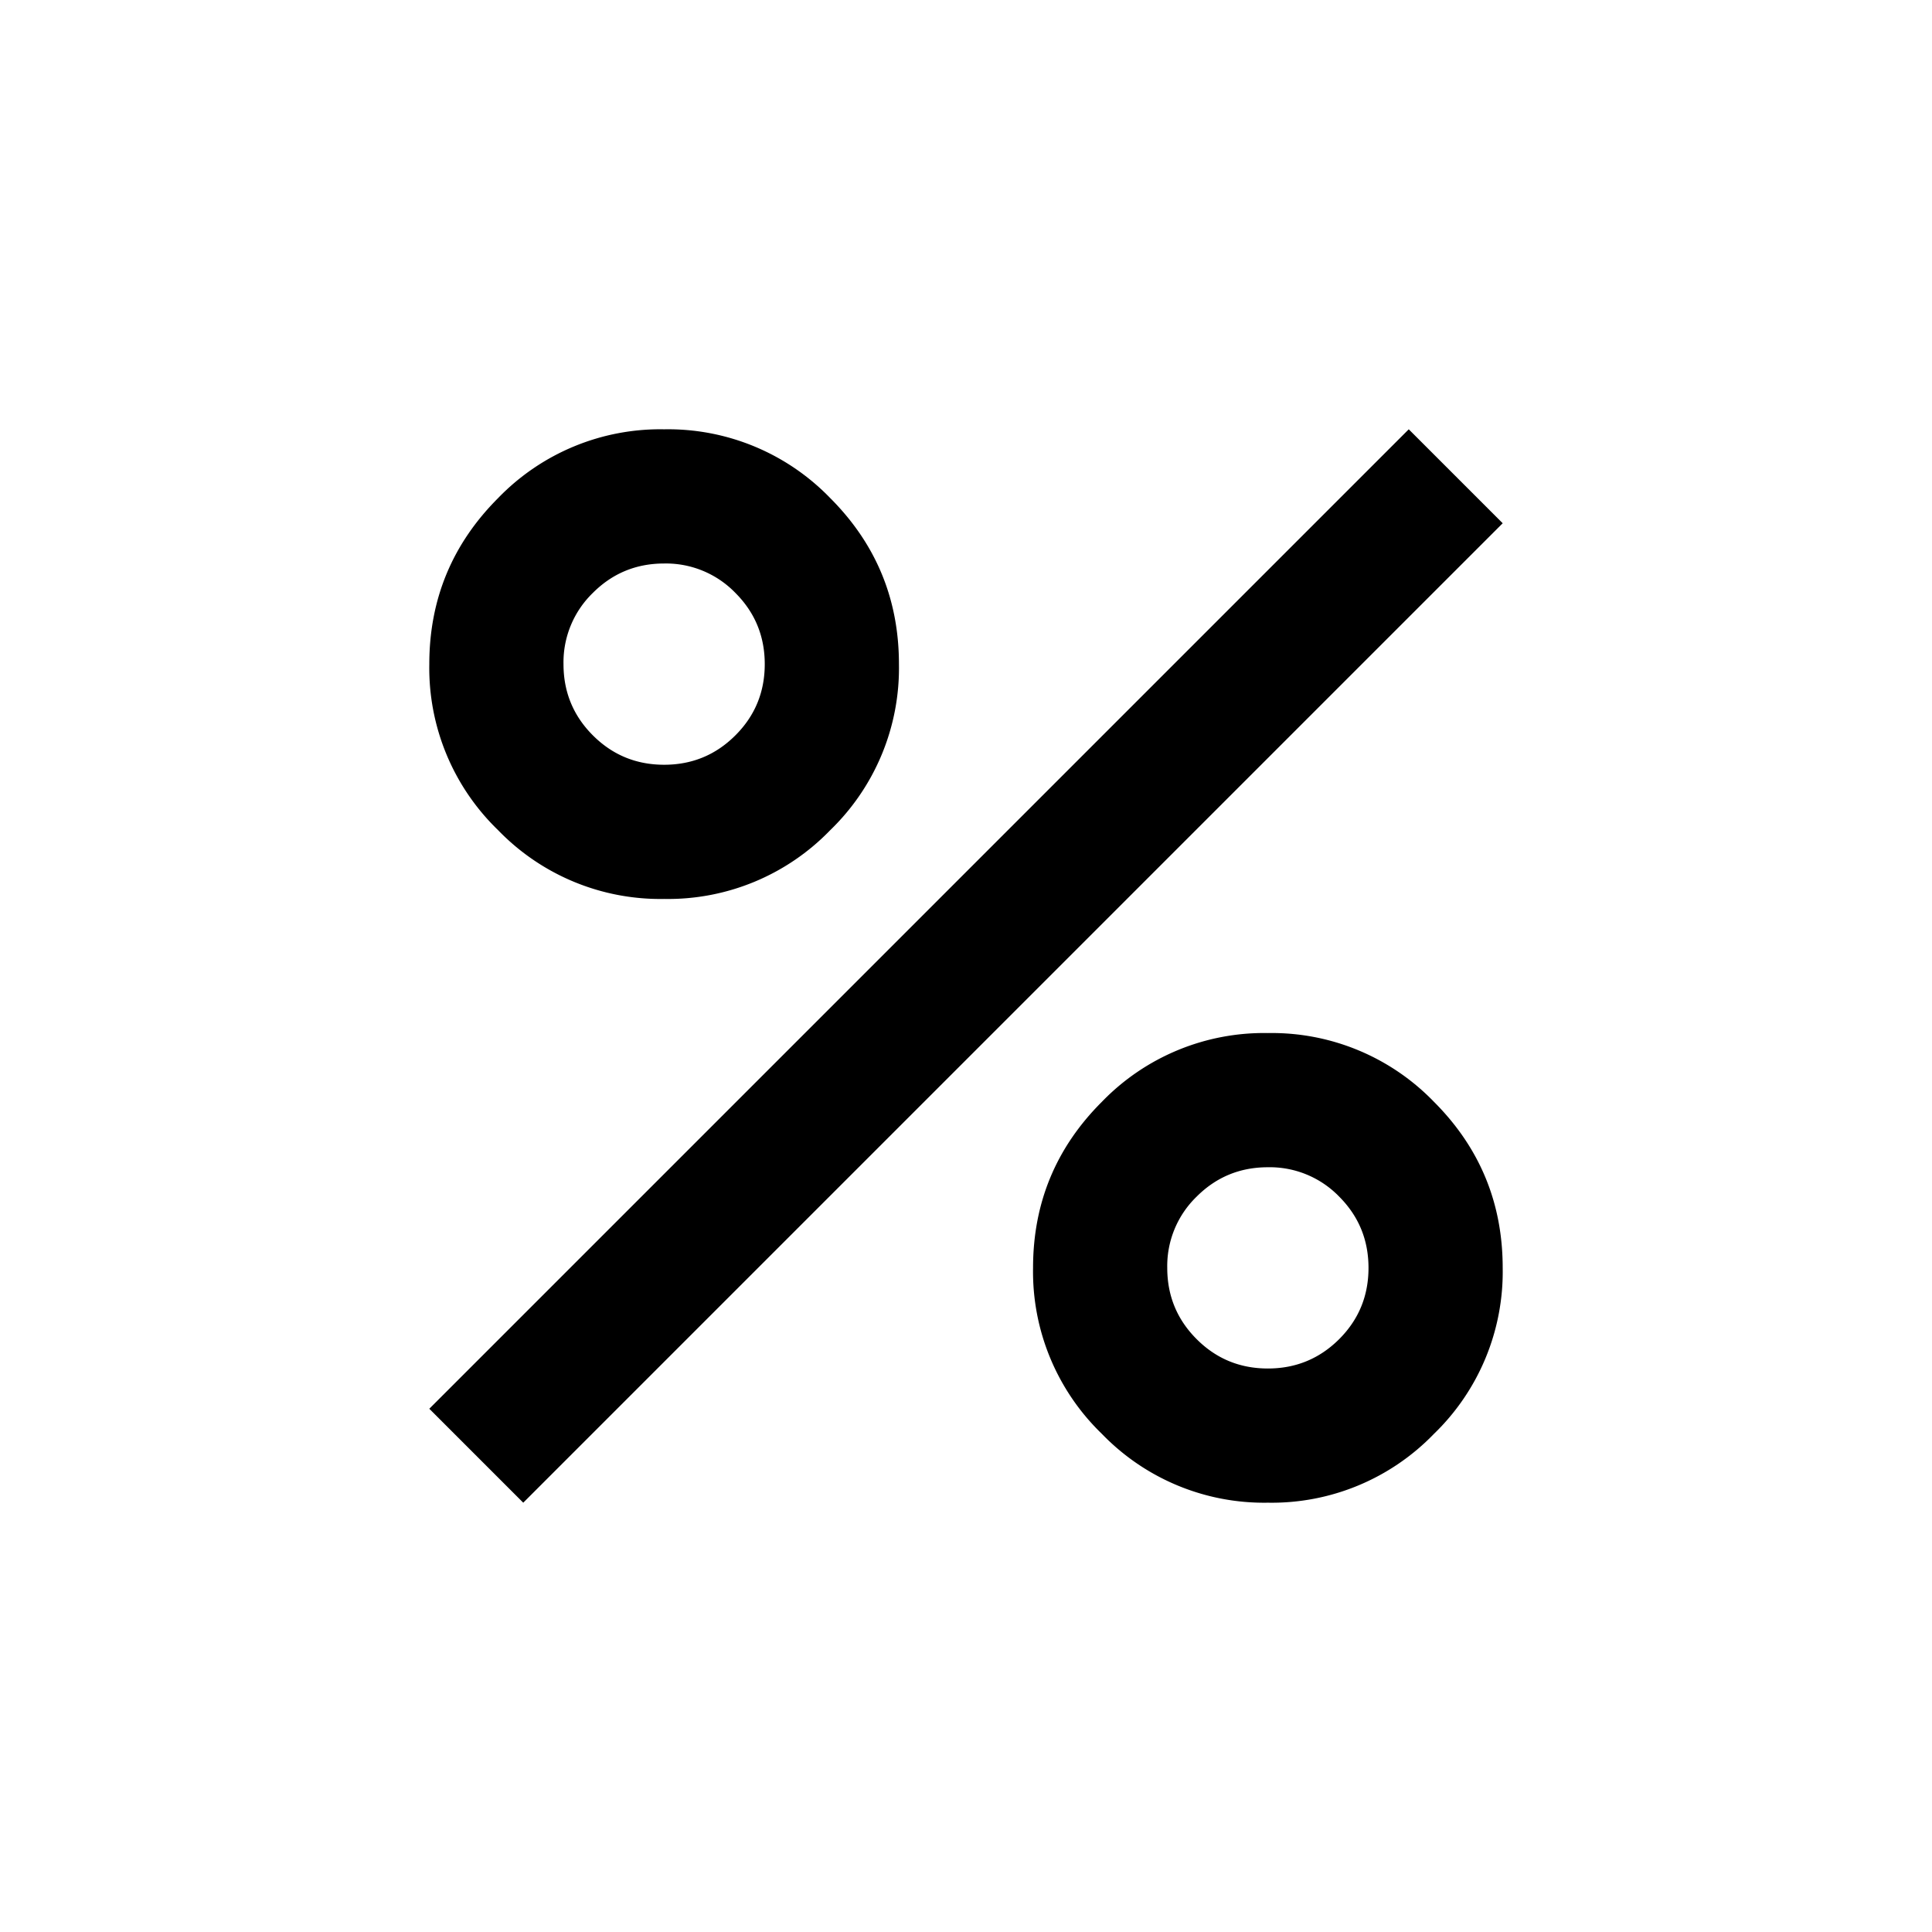 <svg xmlns="http://www.w3.org/2000/svg" viewBox="0 0 24 24" width="24" height="24"><path d="M8.25 11.167a2.8 2.8 0 0 1-2.062-.854 2.8 2.8 0 0 1-.855-2.063q0-1.208.855-2.063a2.8 2.8 0 0 1 2.062-.854 2.8 2.8 0 0 1 2.063.854q.854.854.854 2.063a2.8 2.8 0 0 1-.854 2.063 2.8 2.8 0 0 1-2.063.854m0-1.667q.52 0 .885-.365.365-.364.365-.885 0-.52-.365-.885A1.2 1.2 0 0 0 8.25 7q-.52 0-.885.365A1.2 1.2 0 0 0 7 8.25q0 .52.365.885t.885.365m7.5 9.167a2.8 2.8 0 0 1-2.062-.855 2.8 2.8 0 0 1-.855-2.062q0-1.209.854-2.062a2.8 2.8 0 0 1 2.063-.855 2.8 2.8 0 0 1 2.063.854q.854.854.854 2.063a2.8 2.8 0 0 1-.855 2.063 2.8 2.8 0 0 1-2.062.854m0-1.667q.52 0 .886-.365.364-.364.364-.885 0-.52-.364-.885a1.2 1.2 0 0 0-.886-.365q-.52 0-.885.365a1.2 1.2 0 0 0-.365.885q0 .52.365.885.364.365.885.365M6.5 18.667 5.333 17.5 17.5 5.333 18.667 6.5z"/></svg>